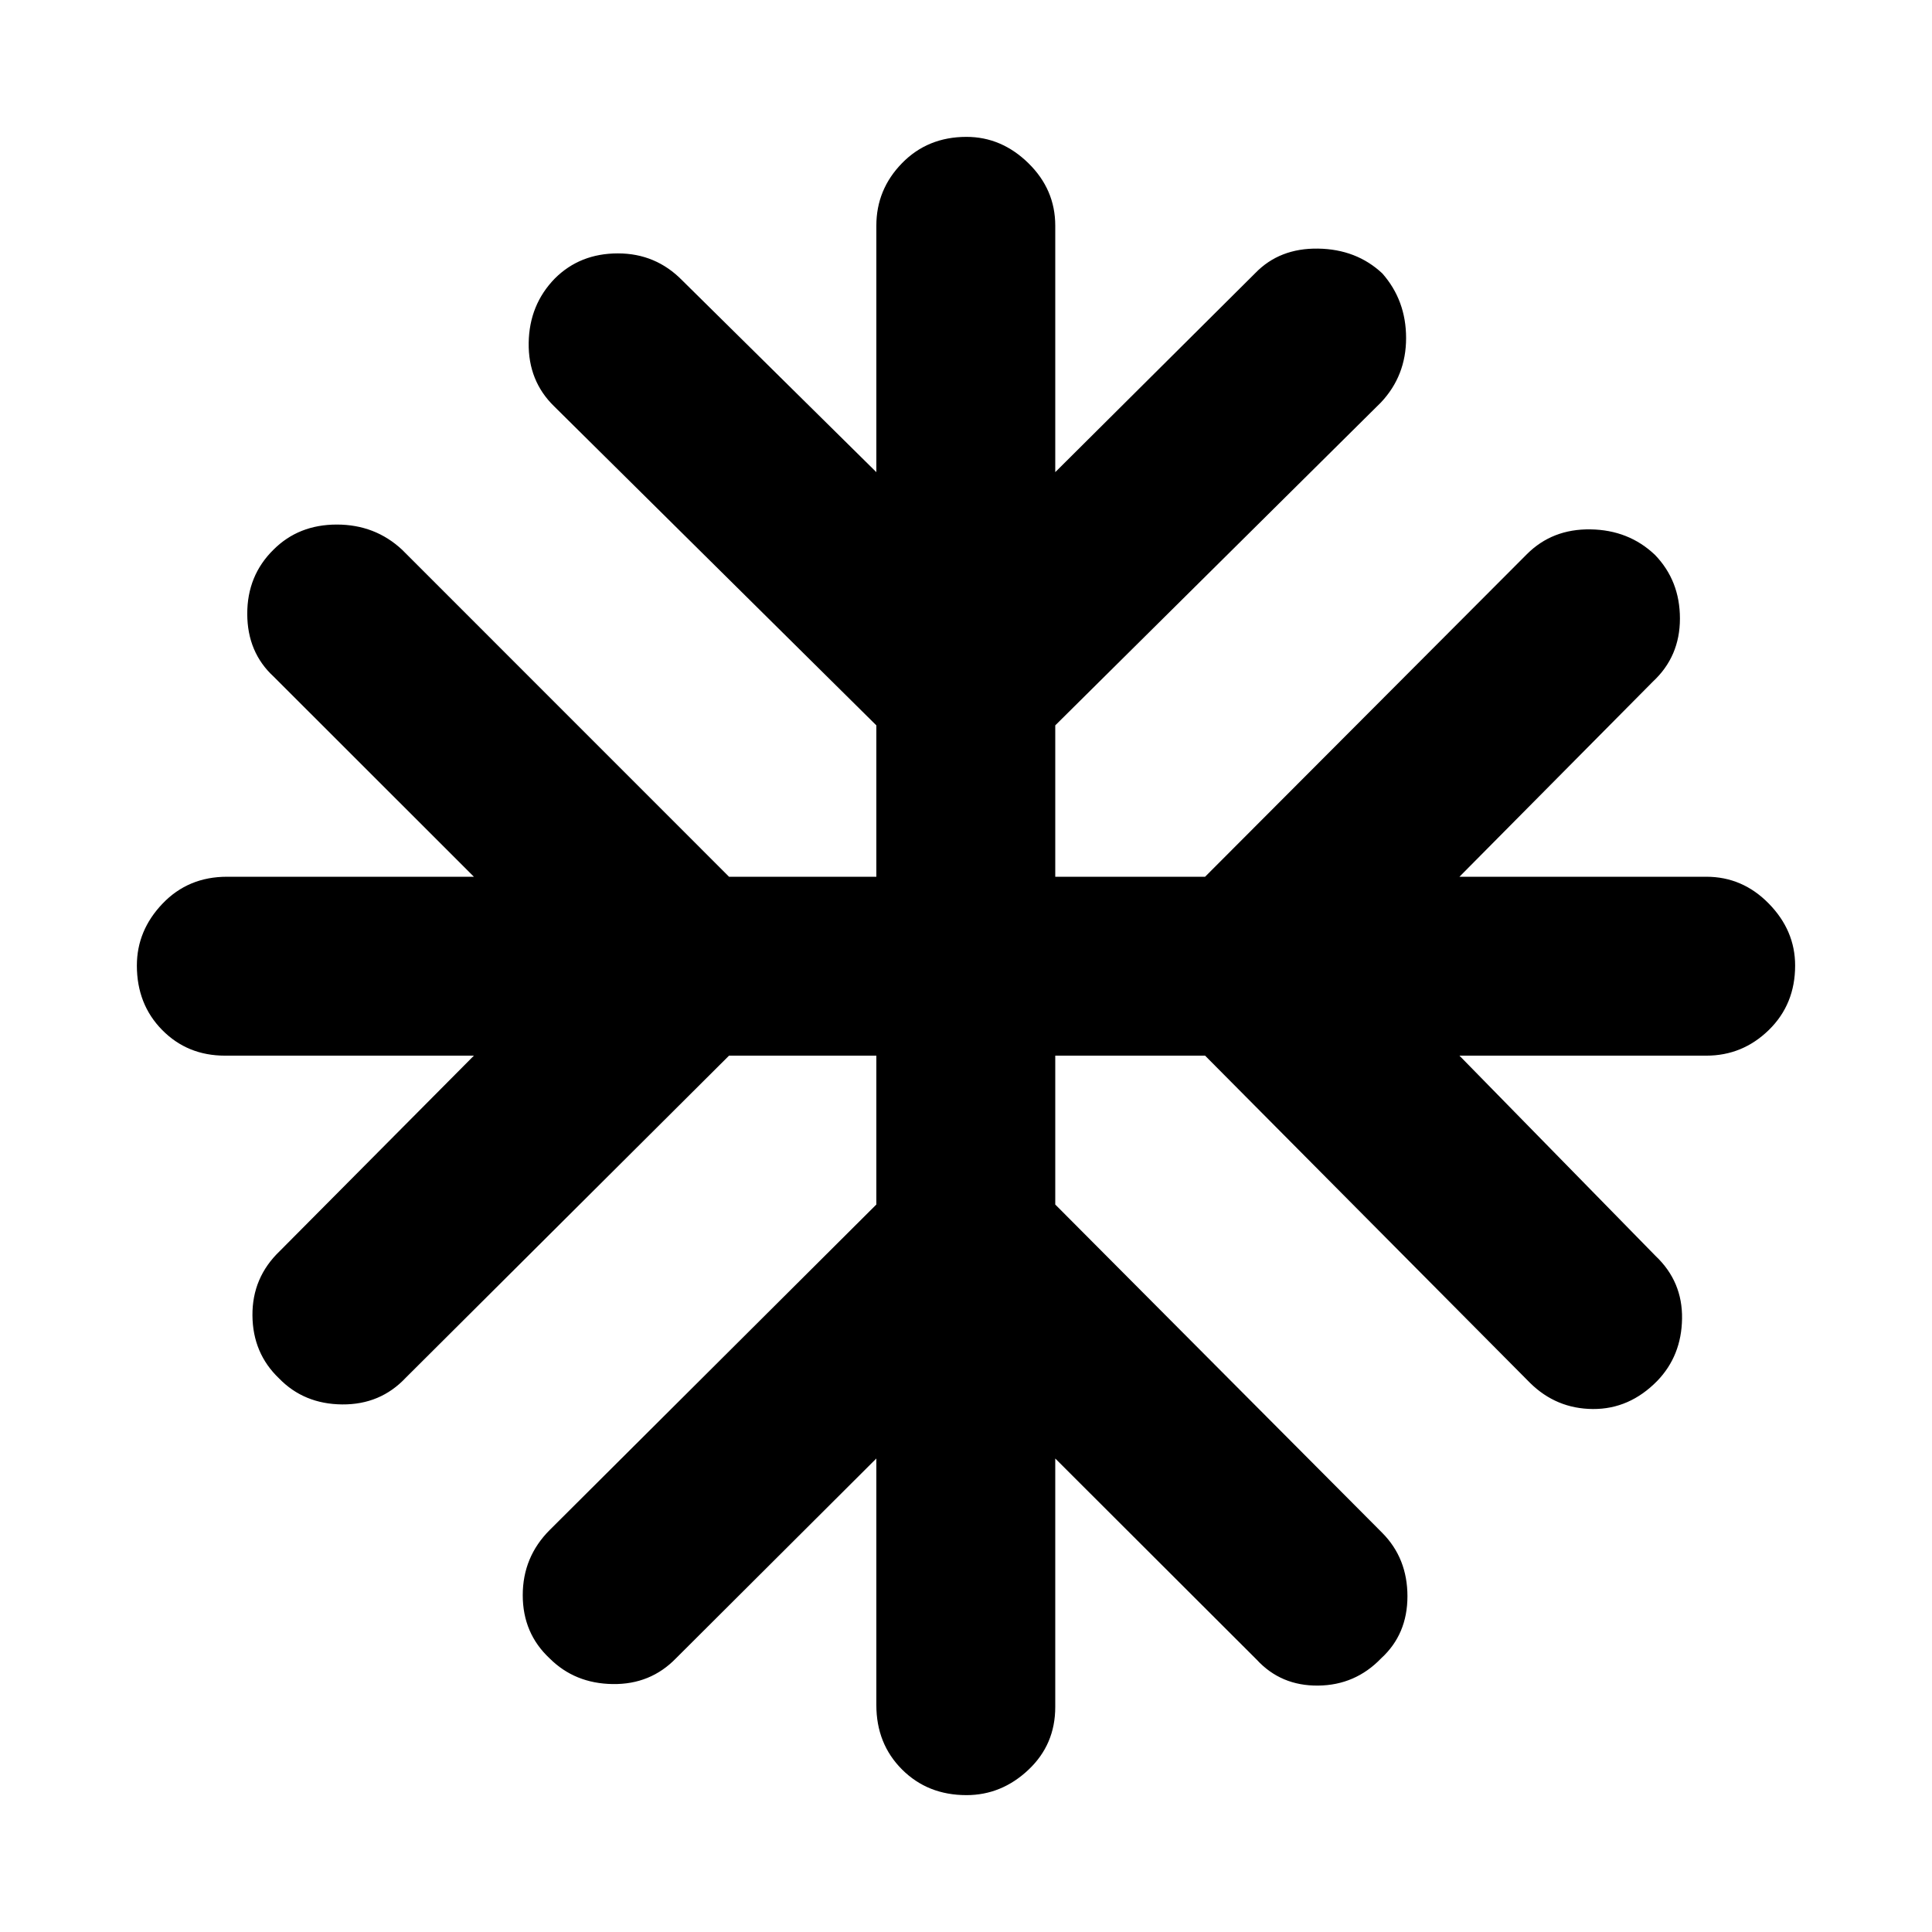 <svg xmlns="http://www.w3.org/2000/svg" height="40" viewBox="0 -960 960 960" width="40"><path d="M435.45-235.28 335.9-136q-12.71 13.09-31.48 12.8-18.77-.28-31.25-12.7-13.42-12.48-13.42-31.46 0-18.99 13.42-32.41l162.28-161.71v-73.97h-73.2L201.62-275.41q-12.61 13.42-31.59 13.26-18.99-.17-31.36-12.92-13.09-12.48-13.23-31.3-.15-18.82 13.56-31.96l96.48-97.12H111.8q-18.66 0-31.22-12.75-12.57-12.76-12.57-32.03 0-17.42 12.76-30.77 12.75-13.35 32.03-13.35h122.68L136-623.77q-13.09-12.04-13.14-31.14-.05-19.1 13.04-31.96 12.48-12.48 31.46-12.48 18.99 0 32.41 12.48l162.48 162.52h73.2v-75.22L275.41-758.04q-12.99-12.61-12.71-31.6.29-18.98 13.04-32.03 12.48-12.42 31.3-12.42 18.81 0 31.96 13.42l96.45 95.28v-122.48q0-17.99 12.75-31.05 12.76-13.07 32.03-13.07 17.42 0 30.77 13.07 13.35 13.06 13.35 31.05v122.48l99.42-98.94q12.04-12.42 31.14-12.14 19.1.28 31.96 12.33 11.81 13.42 11.81 32.12 0 18.7-12.48 31.98L524.35-599.57v75.22h74.45l159.91-160.29q12.61-12.61 31.59-12.32 18.99.28 32.03 12.66 12.42 12.85 12.42 31.67t-13.42 31.3l-96.14 96.98h122.68q17.99 0 31.05 13.35 13.07 13.35 13.07 30.77 0 19.27-13.07 32.03-13.06 12.75-31.05 12.75H725.19l97.48 99.55q13.42 12.71 13.13 31.15-.28 18.43-12.32 30.91-13.8 14.09-31.98 13.97-18.18-.12-31.22-12.97L598.8-435.45h-74.45v73.97l162.52 163.19q12.48 12.61 12.48 31.48T686.3-136q-12.85 13.38-31.34 13.56-18.48.19-30.52-12.89l-100.09-99.95v123.48q0 18.66-13.35 31.22-13.35 12.57-30.77 12.57-19.27 0-32.03-12.76-12.75-12.75-12.75-32.03v-122.48Z"/></svg>